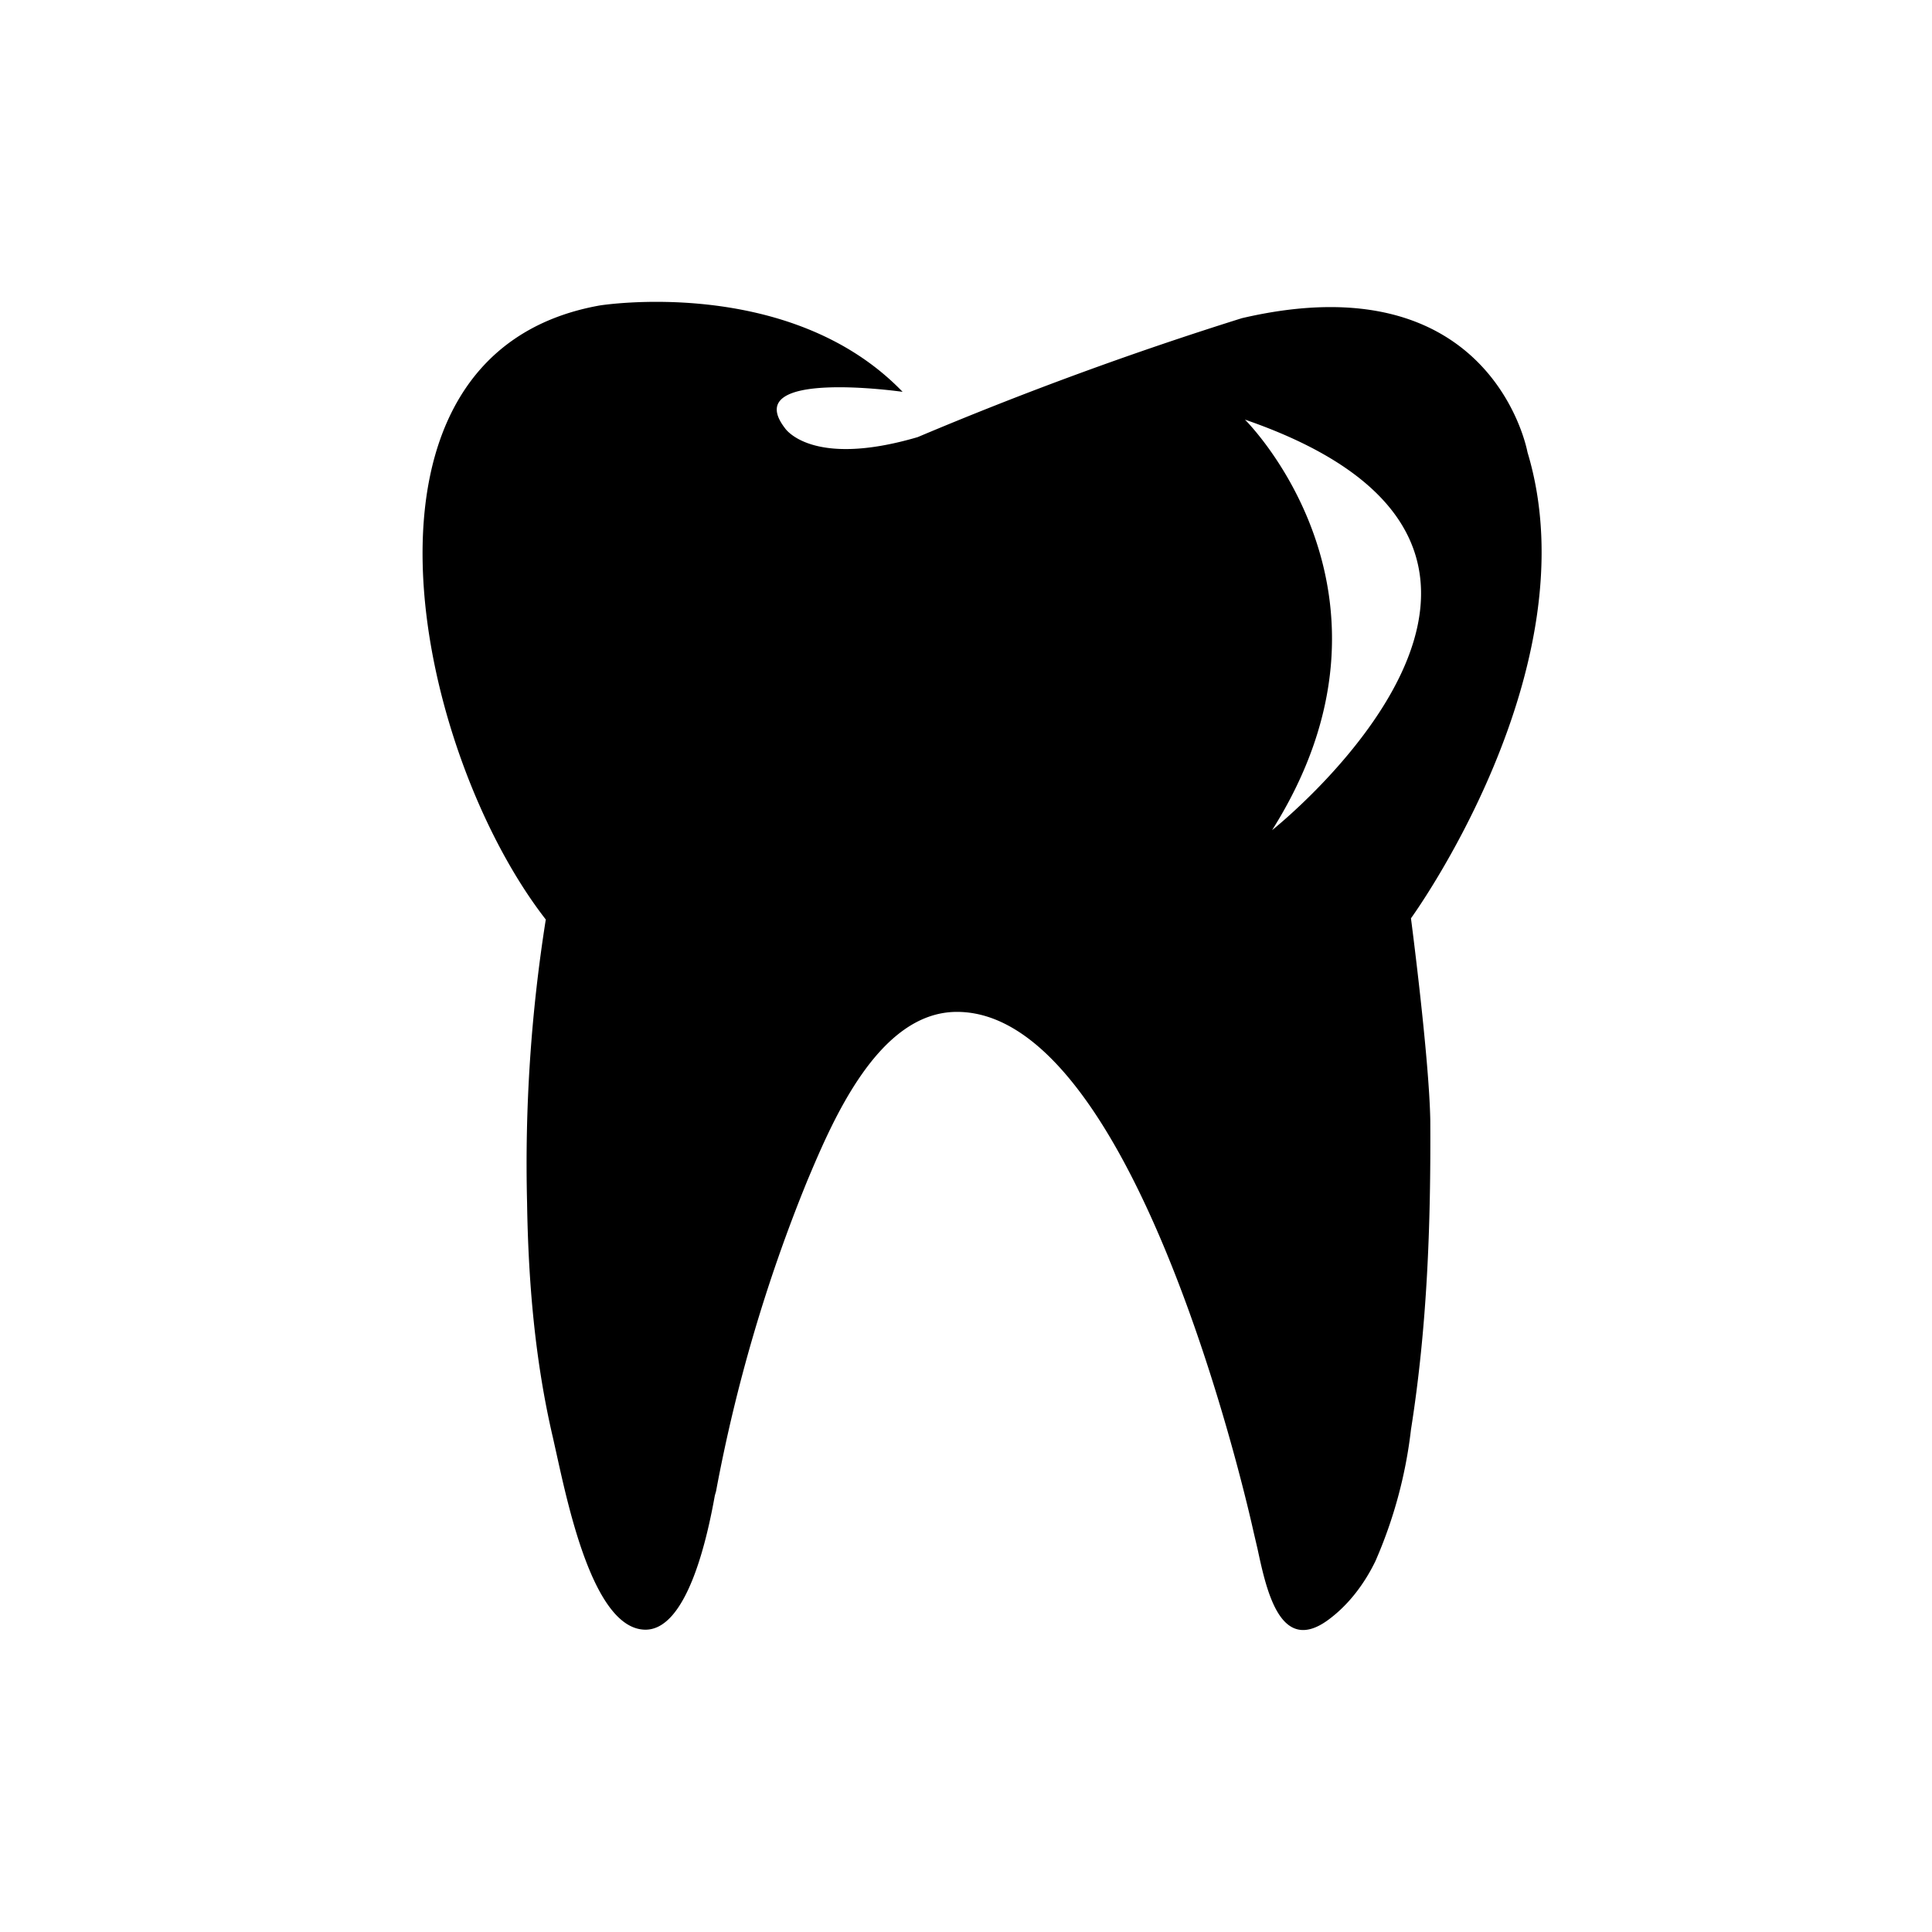 <svg xmlns="http://www.w3.org/2000/svg" fill="none" viewBox="0 0 32 32">
  <path fill="#000" fill-rule="evenodd"
    d="M23.37 23.68c.27-1.71.33-3.4.32-5.13-.02-1.05-.32-3.34-.32-3.34s3.01-4.14 1.93-7.72c0 0-.57-3.19-4.73-2.22a59.75 59.75 0 0 0-5.37 1.97c-1.77.52-2.2-.15-2.2-.15-.76-.99 1.95-.6 1.95-.6-1.87-1.94-5.02-1.43-5.02-1.43-4.45.8-3.06 7.38-.89 10.17a25.87 25.87 0 0 0-.31 4.69c.02 1.31.13 2.62.43 3.9l.06.27c.2.9.61 2.82 1.42 2.9.75.08 1.09-1.61 1.2-2.22l.02-.07a26.42 26.42 0 0 1 1.51-5.14c.42-1 1.18-2.8 2.48-2.8 3.04 0 4.91 8.6 4.91 8.6l.07.3c.15.7.38 1.75 1.17 1.17.34-.25.6-.6.78-.97a7.6 7.6 0 0 0 .59-2.18ZM20.62 6.95s2.92 2.88.45 6.8c0 0 5.84-4.63-.45-6.8Z"
    clip-rule="evenodd" />
</svg>